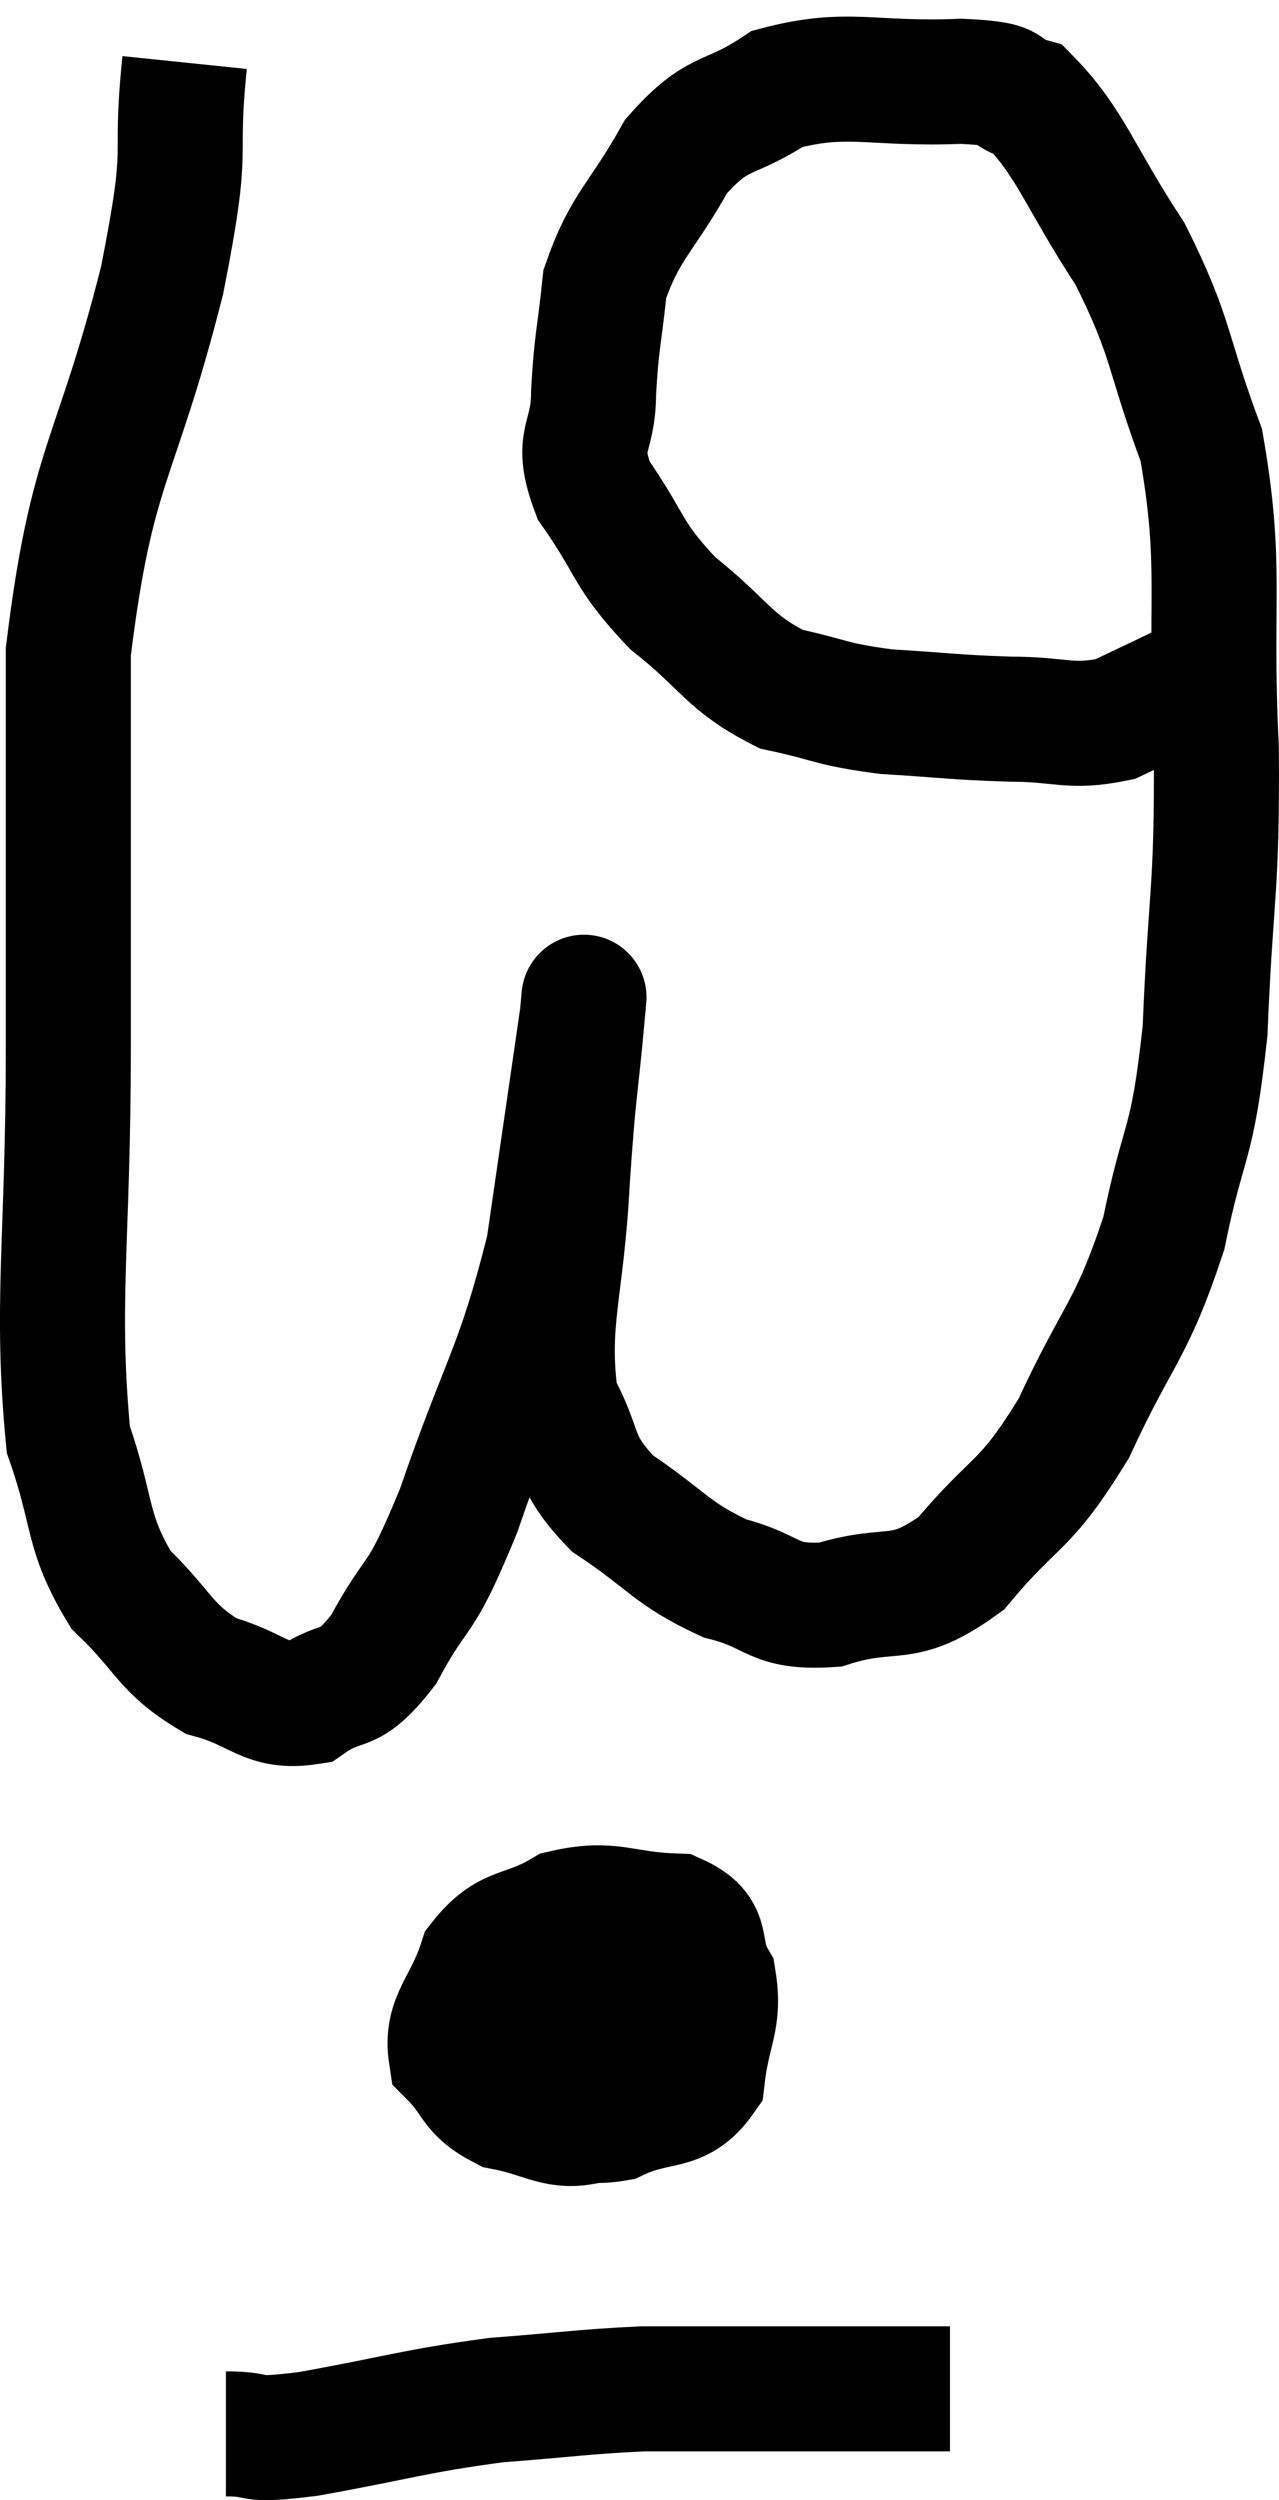 <svg xmlns="http://www.w3.org/2000/svg" viewBox="10.787 2 20.455 39.98" width="20.455" height="39.98"><path d="M 13.74 3 C 13.56 4.74, 13.845 4.125, 13.38 6.48 C 12.63 9.45, 12.255 9.36, 11.88 12.42 C 11.88 15.57, 11.88 15.57, 11.88 18.72 C 11.88 21.87, 11.67 22.845, 11.88 25.02 C 12.3 26.22, 12.15 26.475, 12.72 27.42 C 13.44 28.11, 13.41 28.35, 14.16 28.8 C 14.94 29.01, 15.03 29.325, 15.72 29.22 C 16.32 28.8, 16.32 29.145, 16.92 28.38 C 17.52 27.27, 17.46 27.765, 18.12 26.16 C 18.84 24.06, 19.065 23.94, 19.56 21.96 C 19.83 20.1, 19.965 19.17, 20.1 18.24 C 20.1 18.24, 20.1 18.24, 20.1 18.24 C 20.1 18.24, 20.16 17.58, 20.1 18.24 C 19.98 19.56, 19.965 19.335, 19.86 20.88 C 19.77 22.65, 19.5 23.13, 19.68 24.42 C 20.13 25.23, 19.905 25.335, 20.58 26.04 C 21.48 26.64, 21.51 26.835, 22.38 27.24 C 23.22 27.45, 23.115 27.72, 24.06 27.66 C 25.11 27.33, 25.185 27.705, 26.16 27 C 27.06 25.92, 27.15 26.16, 27.96 24.84 C 28.68 23.28, 28.875 23.31, 29.4 21.72 C 29.73 20.1, 29.85 20.415, 30.06 18.48 C 30.15 16.23, 30.255 16.32, 30.24 13.98 C 30.12 11.55, 30.345 11.1, 30 9.12 C 29.43 7.59, 29.55 7.44, 28.86 6.06 C 28.05 4.83, 27.915 4.29, 27.24 3.6 C 26.7 3.45, 27.165 3.345, 26.16 3.3 C 24.69 3.36, 24.36 3.12, 23.22 3.42 C 22.41 3.96, 22.29 3.72, 21.6 4.5 C 21.03 5.52, 20.79 5.595, 20.46 6.54 C 20.37 7.41, 20.325 7.455, 20.28 8.28 C 20.28 9.06, 19.965 9, 20.28 9.84 C 20.91 10.74, 20.79 10.845, 21.54 11.64 C 22.41 12.33, 22.425 12.585, 23.28 13.02 C 24.12 13.2, 24.045 13.26, 24.96 13.38 C 25.95 13.44, 26.025 13.47, 26.94 13.5 C 27.78 13.5, 27.885 13.65, 28.62 13.5 C 29.25 13.2, 29.475 13.095, 29.88 12.9 C 30.06 12.81, 30.15 12.765, 30.24 12.72 C 30.24 12.72, 30.24 12.72, 30.24 12.72 L 30.24 12.72" fill="none" stroke="black" stroke-width="2"></path><path d="M 20.4 32.4 C 19.86 32.79, 19.695 32.61, 19.32 33.18 C 19.11 33.93, 18.84 34.065, 18.9 34.68 C 19.23 35.16, 19.125 35.34, 19.56 35.64 C 20.1 35.76, 20.025 35.985, 20.64 35.88 C 21.33 35.55, 21.63 35.775, 22.02 35.22 C 22.11 34.44, 22.305 34.305, 22.2 33.66 C 21.9 33.15, 22.2 32.91, 21.6 32.64 C 20.7 32.61, 20.58 32.4, 19.8 32.58 C 19.14 32.97, 18.93 32.79, 18.48 33.36 C 18.24 34.11, 17.91 34.275, 18 34.86 C 18.42 35.28, 18.315 35.43, 18.84 35.7 C 19.47 35.82, 19.665 36.015, 20.1 35.94 C 20.34 35.67, 20.46 35.805, 20.58 35.4 C 20.58 34.86, 20.67 34.755, 20.58 34.32 C 20.4 33.99, 20.385 33.885, 20.22 33.66 C 20.07 33.54, 20.16 33.375, 19.92 33.42 C 19.59 33.63, 19.425 33.54, 19.26 33.84 C 19.26 34.23, 19.05 34.305, 19.26 34.62 C 19.68 34.86, 19.68 35.025, 20.1 35.1 C 20.52 35.01, 20.73 34.965, 20.94 34.92 L 20.94 34.92" fill="none" stroke="black" stroke-width="2"></path><path d="M 14.4 40.92 C 15.06 40.92, 14.64 41.055, 15.72 40.92 C 17.22 40.65, 17.385 40.56, 18.72 40.38 C 19.89 40.29, 20.115 40.245, 21.06 40.2 C 21.78 40.2, 21.585 40.2, 22.5 40.2 C 23.61 40.2, 23.895 40.2, 24.72 40.2 C 25.26 40.2, 25.485 40.2, 25.8 40.2 L 25.98 40.2" fill="none" stroke="black" stroke-width="2"></path></svg>